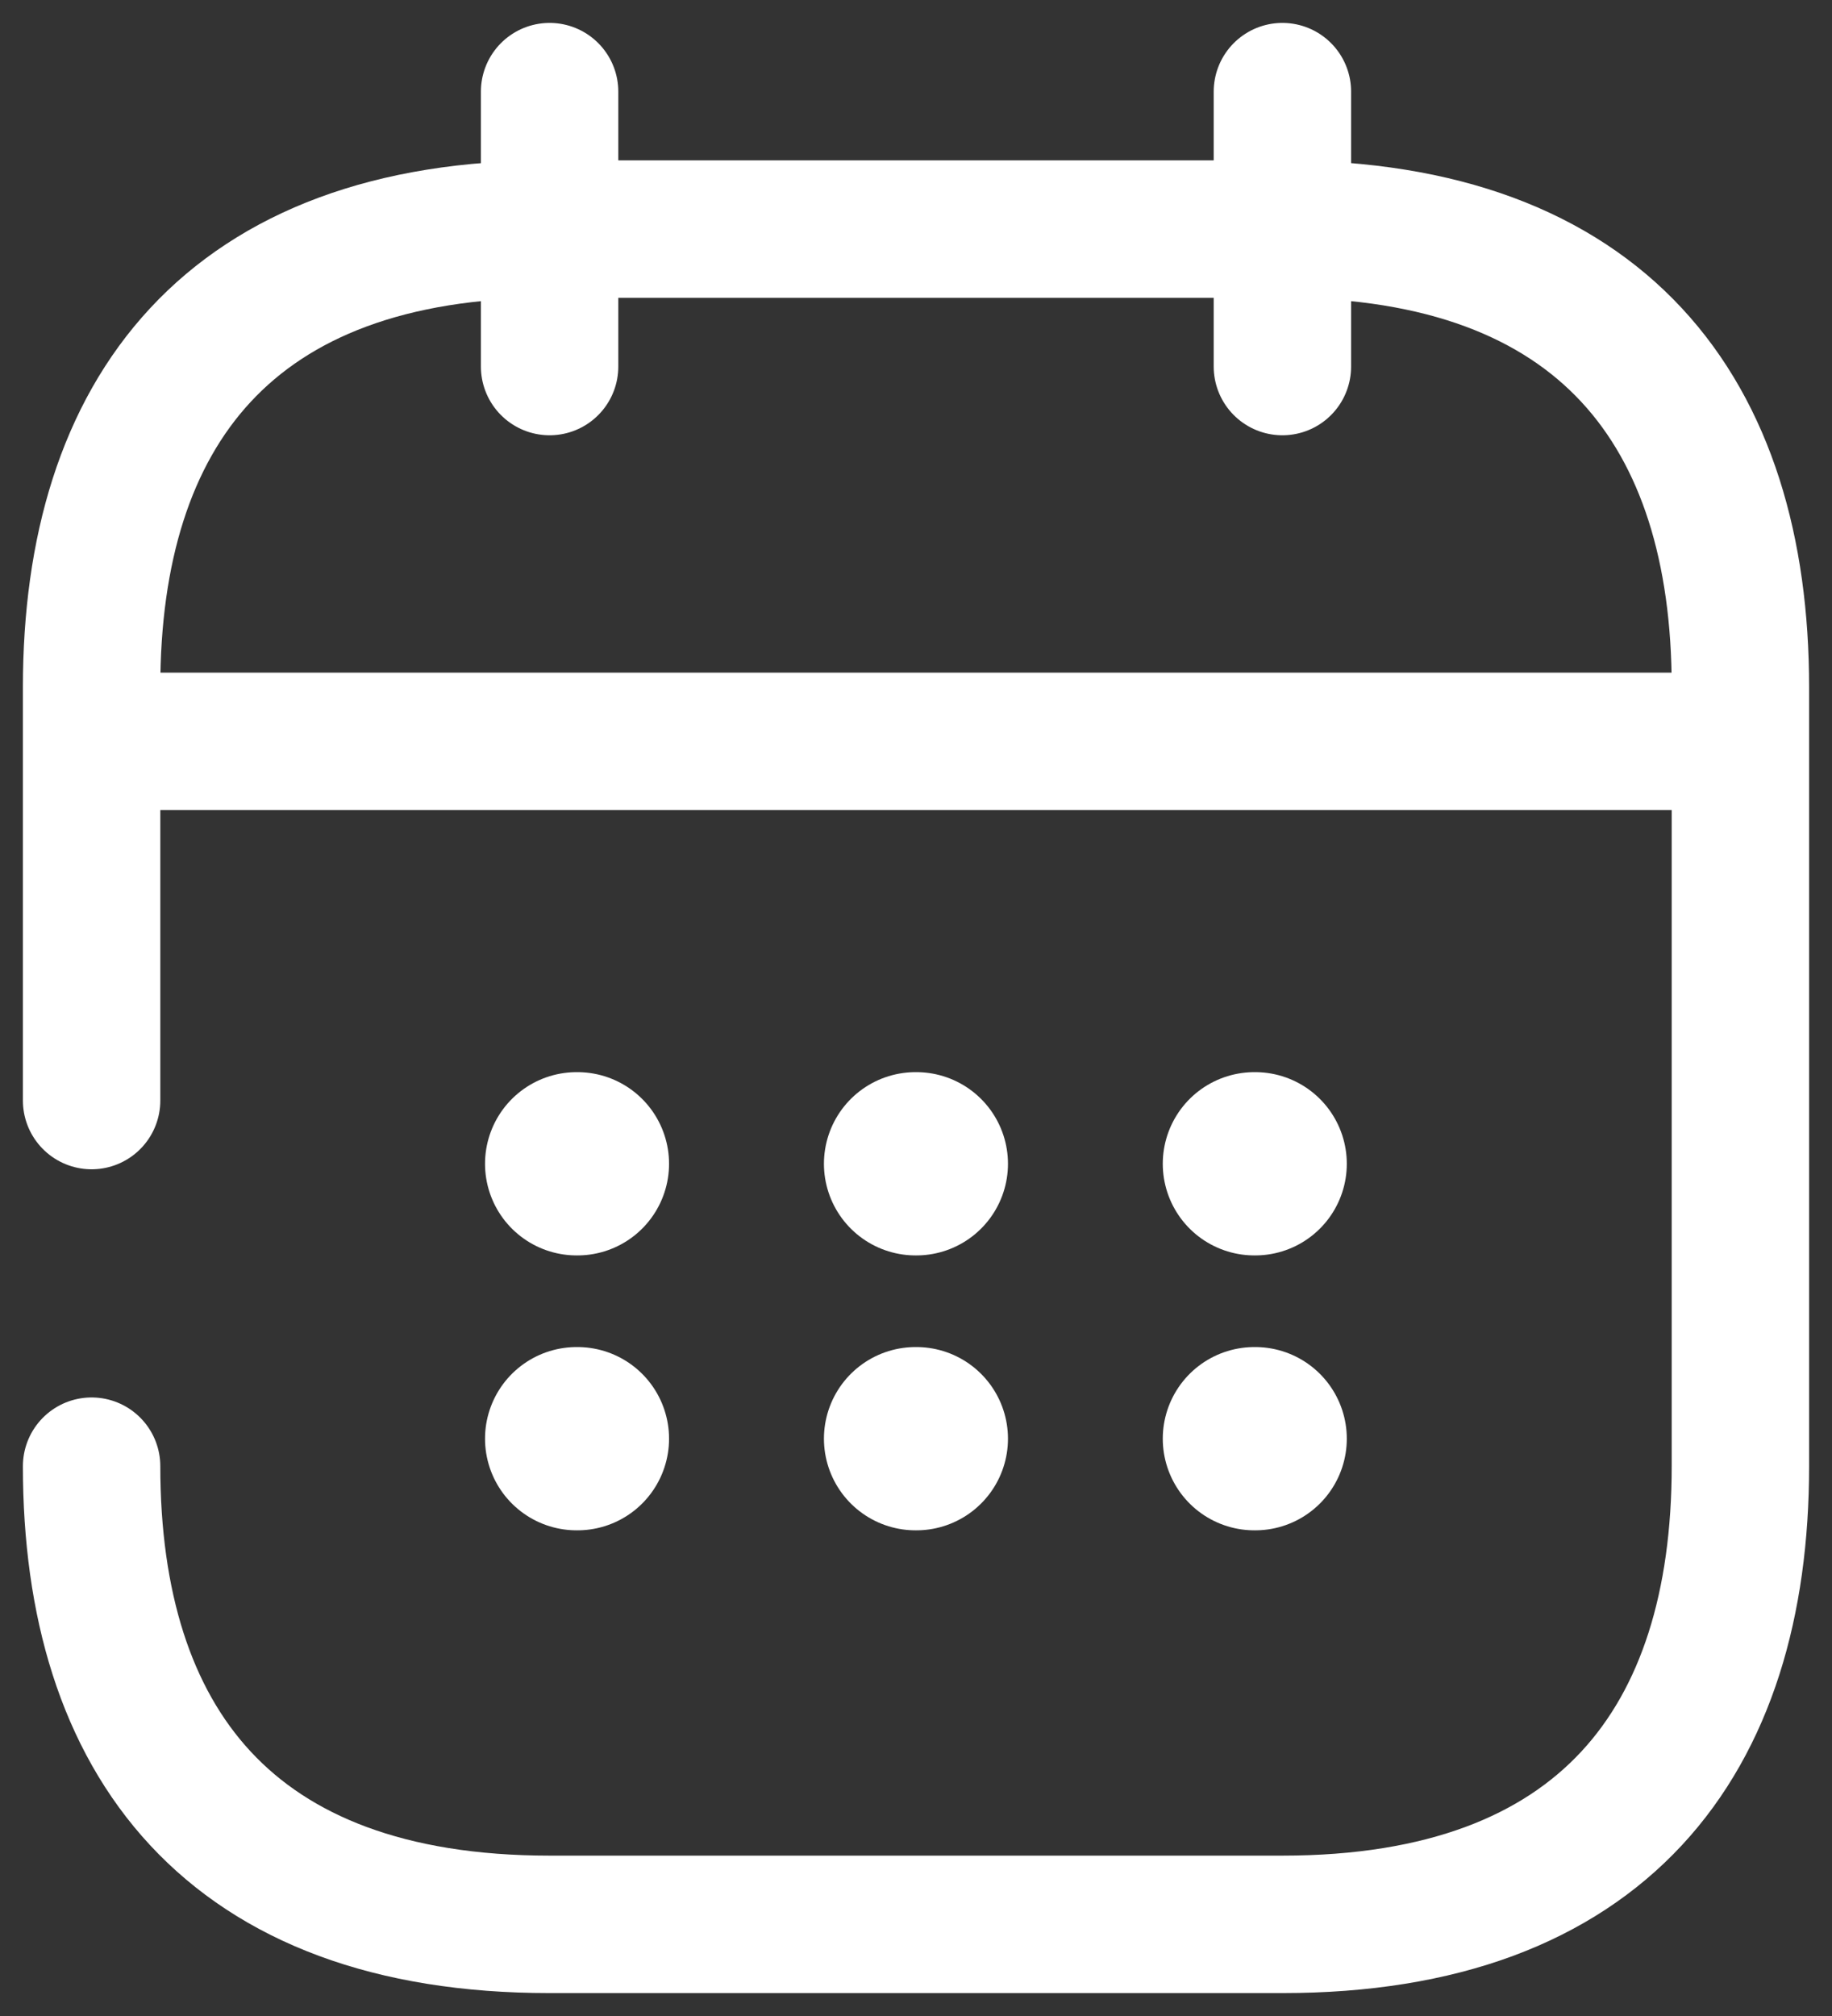 <svg width="20" height="22" viewBox="0 0 20 22" fill="none" xmlns="http://www.w3.org/2000/svg">
<rect x="0" y="0" width="20" height="22" fill="#333333" stroke="none"/>
<path d="M6 1V4" stroke="white" stroke-width="1.5" stroke-miterlimit="10" stroke-linecap="round" stroke-linejoin="round"/>
<path d="M14 1V4" stroke="white" stroke-width="1.5" stroke-miterlimit="10" stroke-linecap="round" stroke-linejoin="round"/>
<path d="M1.5 8.09H18.5" stroke="white" stroke-width="1.5" stroke-miterlimit="10" stroke-linecap="round" stroke-linejoin="round"/>
<path d="M1 12.01V7.5C1 4.5 2.5 2.5 6 2.5H14C17.5 2.5 19 4.5 19 7.5V16C19 19 17.5 21 14 21H6C2.5 21 1 19 1 16" stroke="white" stroke-width="1.5" stroke-miterlimit="10" stroke-linecap="round" stroke-linejoin="round"/>
<path d="M13.694 12.7H13.703" stroke="white" stroke-width="2" stroke-linecap="round" stroke-linejoin="round"/>
<path d="M13.694 15.7H13.703" stroke="white" stroke-width="2" stroke-linecap="round" stroke-linejoin="round"/>
<path d="M9.995 12.7H10.004" stroke="white" stroke-width="2" stroke-linecap="round" stroke-linejoin="round"/>
<path d="M9.995 15.7H10.004" stroke="white" stroke-width="2" stroke-linecap="round" stroke-linejoin="round"/>
<path d="M6.295 12.7H6.304" stroke="white" stroke-width="2" stroke-linecap="round" stroke-linejoin="round"/>
<path d="M6.295 15.7H6.304" stroke="white" stroke-width="2" stroke-linecap="round" stroke-linejoin="round"/>
</svg>
